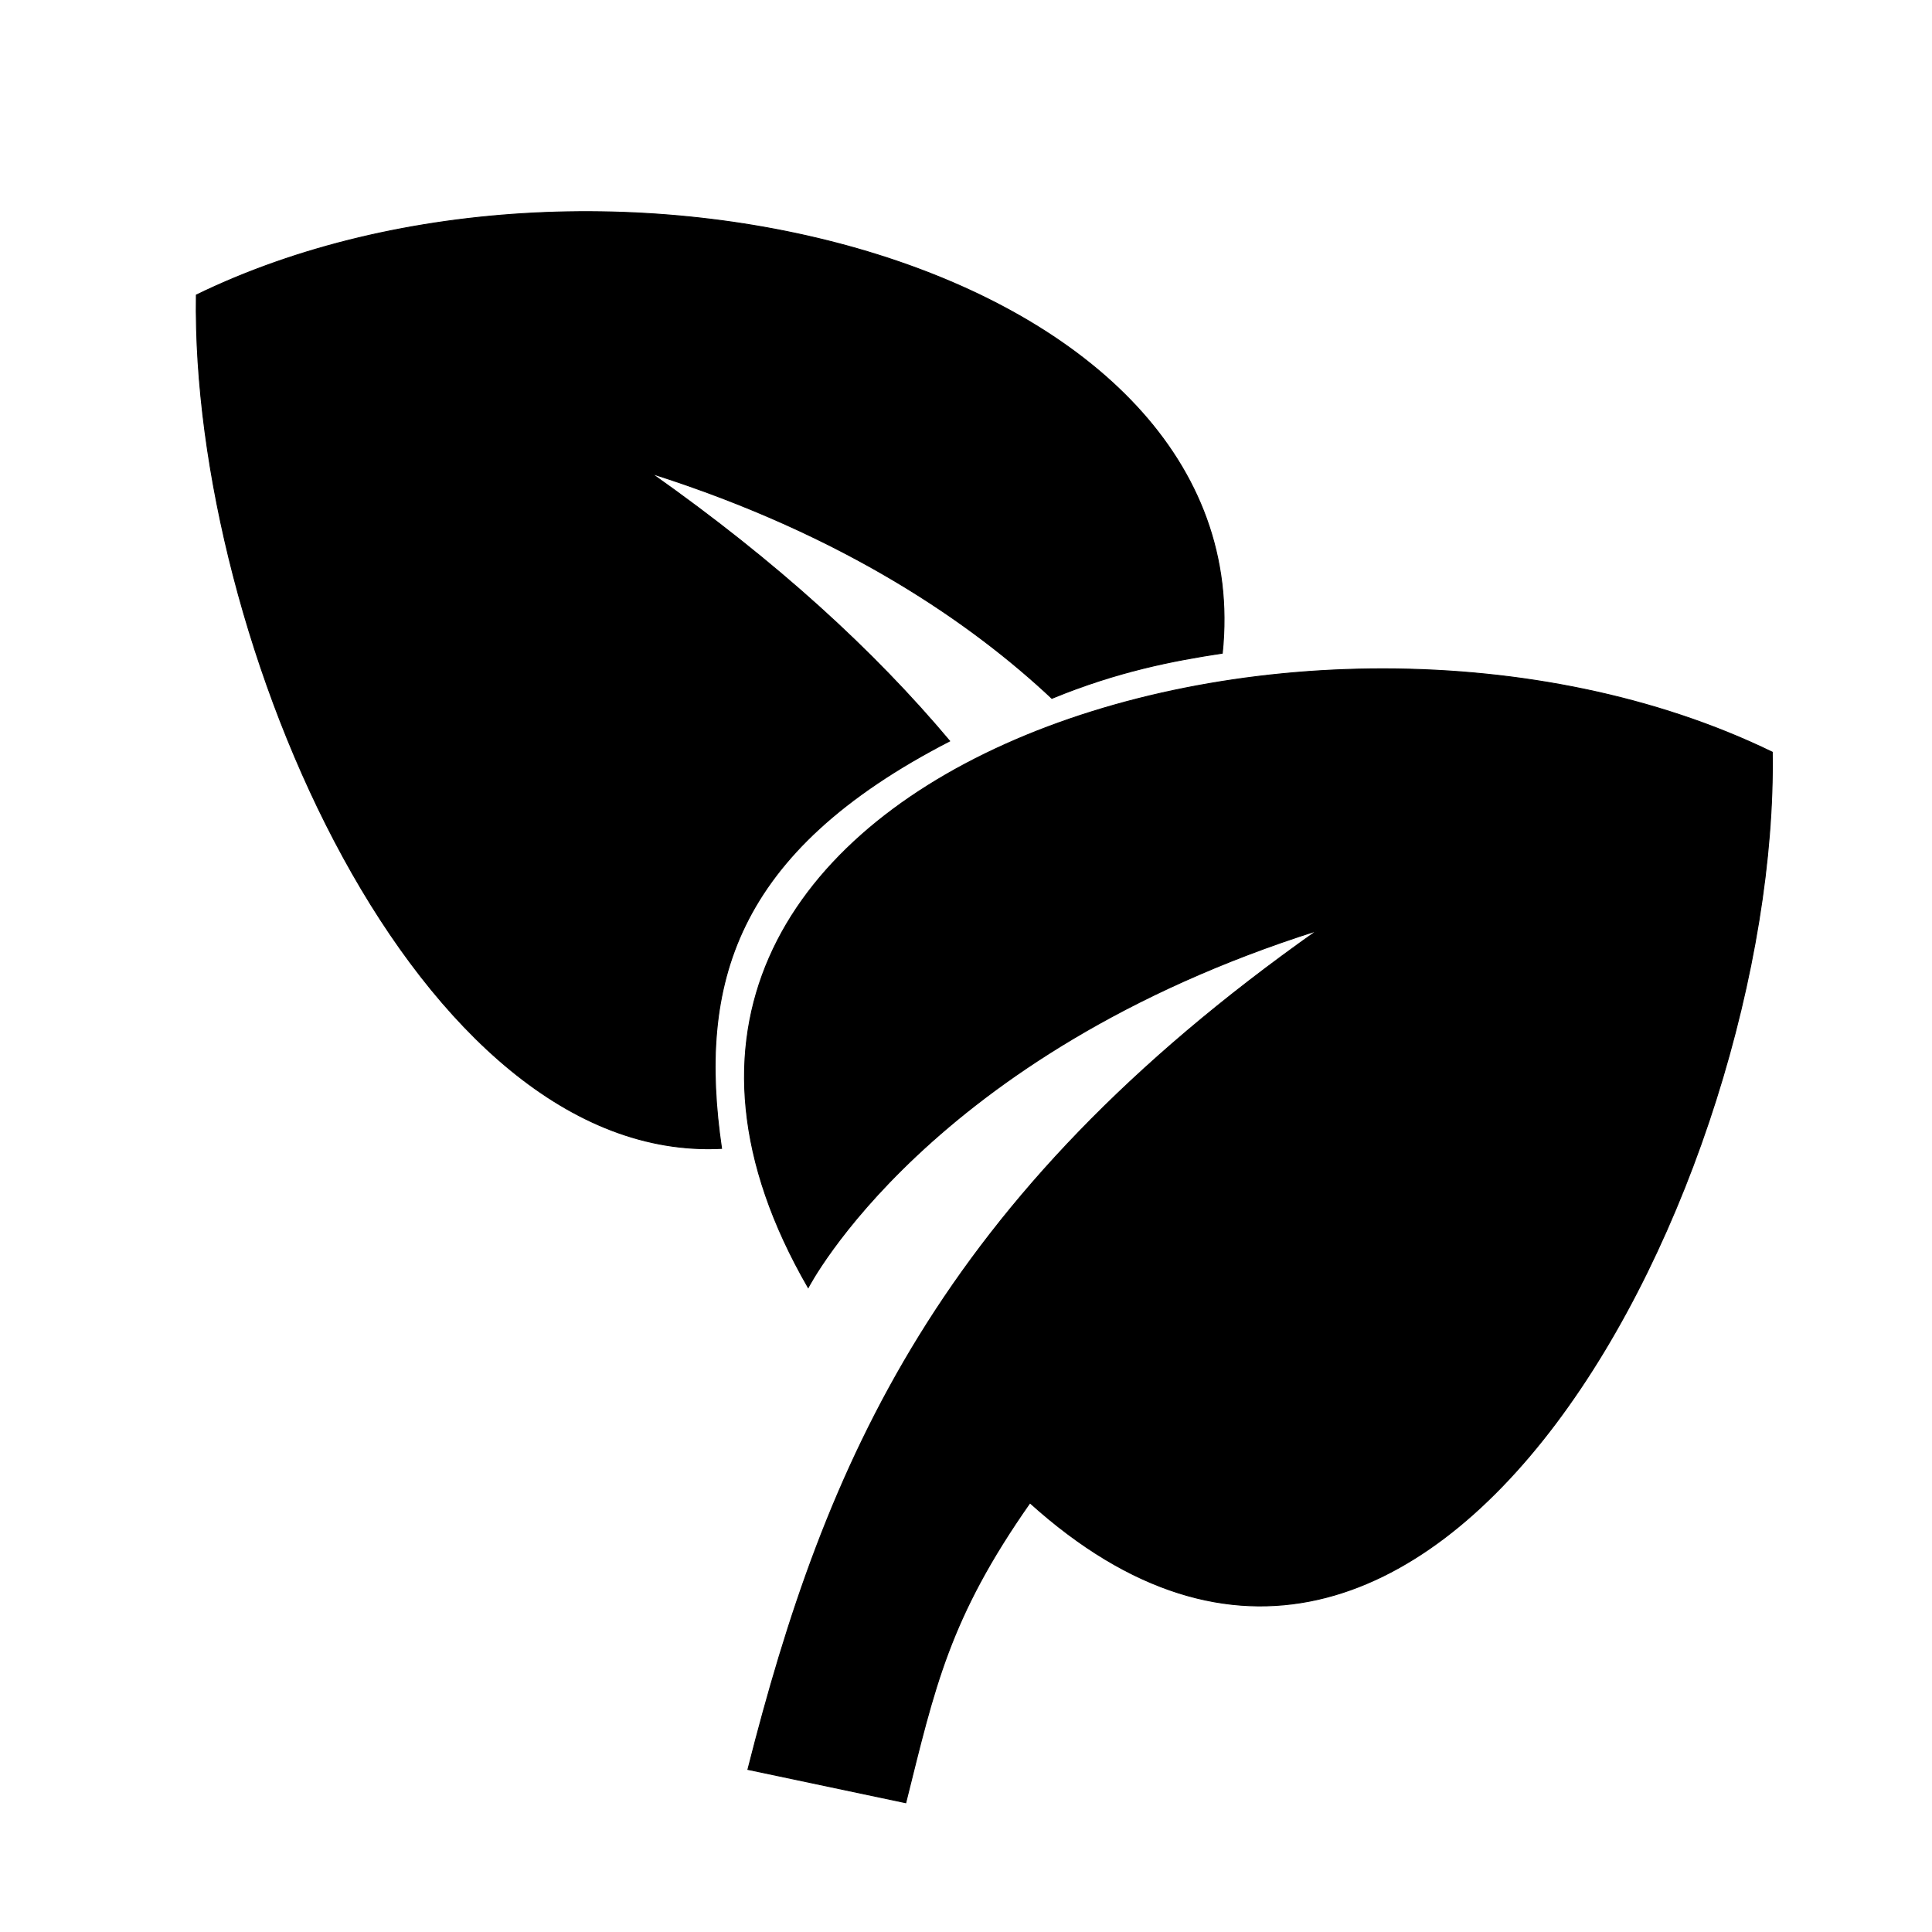 <?xml version="1.0" encoding="UTF-8" standalone="no"?>
<!-- Created with Inkscape (http://www.inkscape.org/) -->

<svg
   xmlns:dc="http://purl.org/dc/elements/1.1/"
   xmlns:cc="http://creativecommons.org/ns#"
   xmlns:rdf="http://www.w3.org/1999/02/22-rdf-syntax-ns#"
   xmlns:svg="http://www.w3.org/2000/svg"
   xmlns="http://www.w3.org/2000/svg"
   xmlns:sodipodi="http://sodipodi.sourceforge.net/DTD/sodipodi-0.dtd"
   xmlns:inkscape="http://www.inkscape.org/namespaces/inkscape"
   version="1.1"
   id="svg2"
   inkscape:version="0.91+devel r14491"
   width="32"
   height="32"
   viewBox="0 0 32 32"
   sodipodi:docname="leaflist.svg">
  <defs
     id="defs6" />
  <sodipodi:namedview
     pagecolor="#ffffff"
     bordercolor="#666666"
     borderopacity="1"
     objecttolerance="10"
     gridtolerance="10"
     guidetolerance="10"
     inkscape:pageopacity="0"
     inkscape:pageshadow="2"
     inkscape:window-width="1764"
     inkscape:window-height="1171"
     inkscape:document-units="px"
     id="namedview4"
     showgrid="false"
     width="32"
     inkscape:zoom="10.429825"
     inkscape:cx="3.5852856"
     inkscape:cy="18.397605"
     inkscape:window-x="1920"
     inkscape:window-y="0"
     inkscape:window-maximized="1"
     inkscape:current-layer="svg2">
    <inkscape:grid
       type="xygrid"
       id="grid29" />
  </sodipodi:namedview>
  <g
     id="g321"
     transform="matrix(0.877,0,0,0.877,3.606,3.668)">
    <path
       sodipodi:nodetypes="ccccccc"
       inkscape:connector-curvature="0"
       id="path82-3-5"
       d="M 13.824,9.813 C 12.397,8.114 10.574,6.44 8.196,4.762 11.868,5.927 14.27,7.613 15.754,9.007 16.995,8.497 18.041,8.295 18.973,8.154 19.734,0.844 7.296,-2.354 -0.404,1.389 -0.504,7.921 3.786,17.803 9.516,17.507 9.064,14.417 9.741,11.916 13.824,9.813 Z"
       style="fill:#000000;fill-opacity:1;fill-rule:evenodd;stroke:#000000;stroke-width:0.017;stroke-linecap:butt;stroke-linejoin:miter;stroke-miterlimit:4;stroke-dasharray:none;stroke-opacity:1" />
    <path
       sodipodi:nodetypes="ccccccc"
       inkscape:connector-curvature="0"
       id="path82-3"
       d="M 10.013,29.236 C 11.478,23.457 13.606,18.443 20.759,13.396 13.417,15.726 11.152,20.136 11.152,20.136 5.6,10.525 20.568,5.75 29.36,10.023 c 0.122,8.018 -6.369,21.083 -14.02,14.178 -1.531,2.182 -1.798,3.476 -2.345,5.664 z"
       style="fill:#000000;fill-opacity:1;fill-rule:evenodd;stroke:#000000;stroke-width:0.017;stroke-linecap:butt;stroke-linejoin:miter;stroke-miterlimit:4;stroke-dasharray:none;stroke-opacity:1" />
  </g>
</svg>

